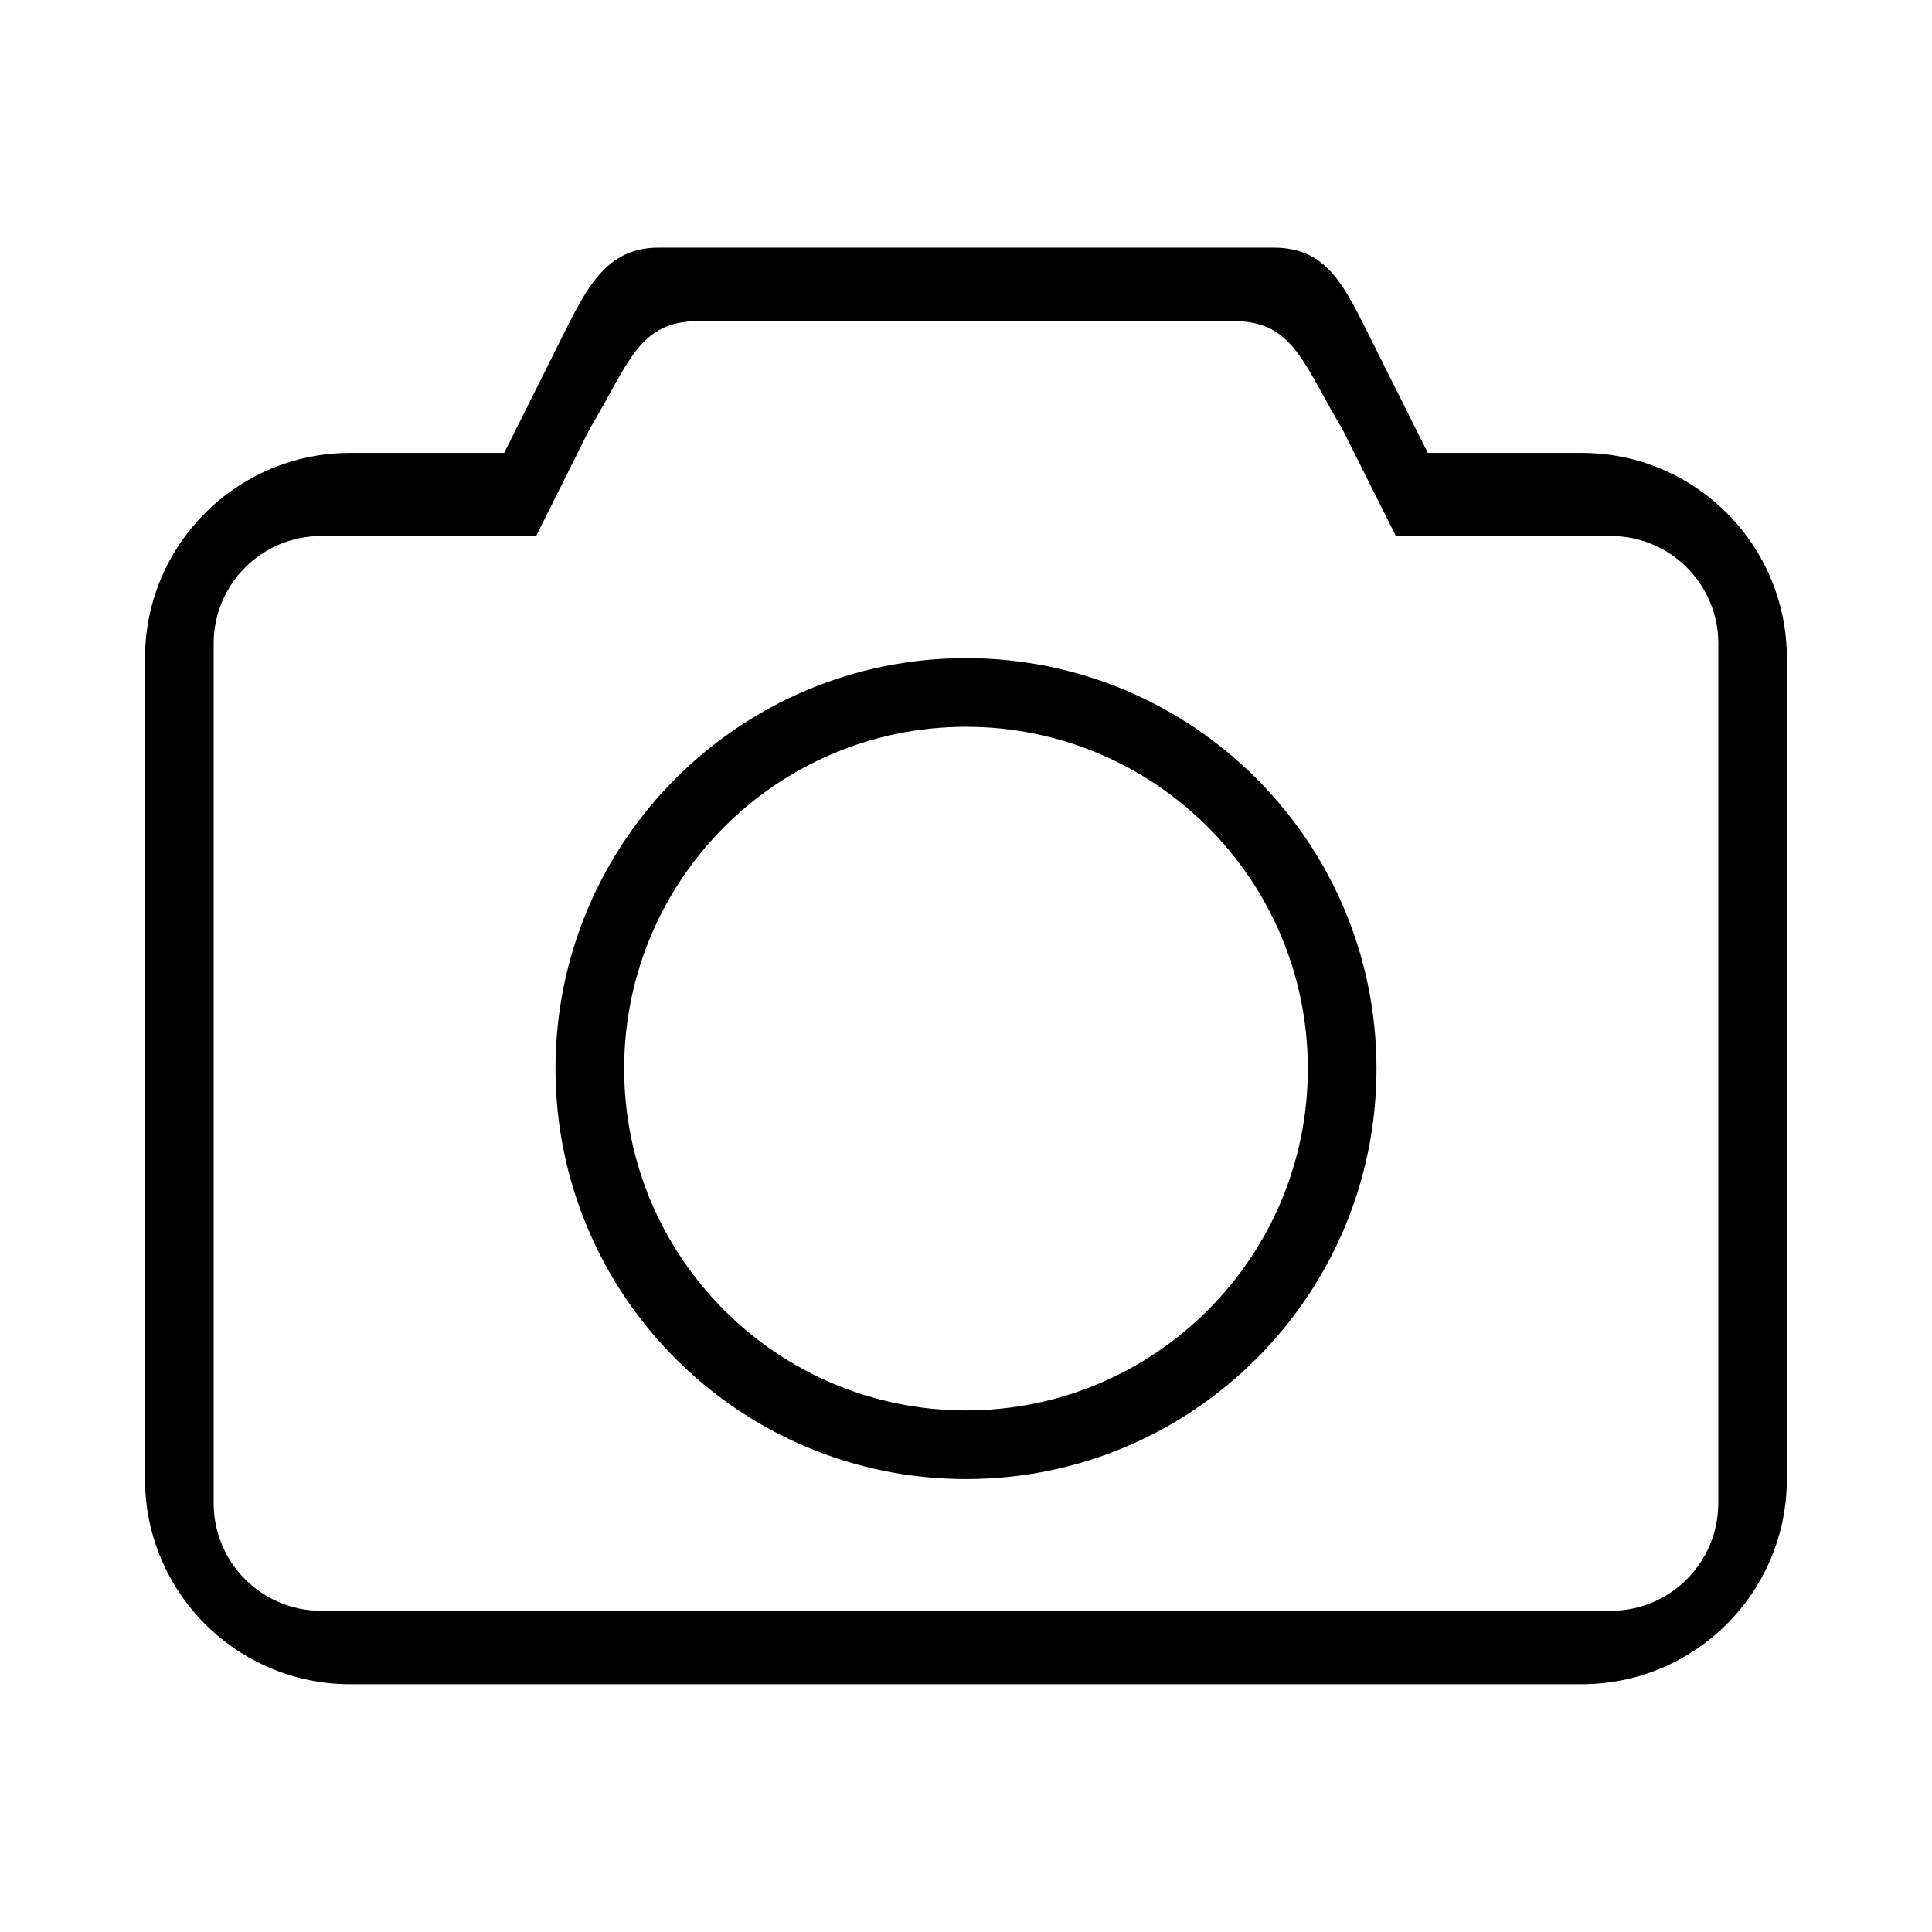 <?xml version="1.0" encoding="utf-8"?>
<!-- Generated by IcoMoon.io -->
<!DOCTYPE svg PUBLIC "-//W3C//DTD SVG 1.1//EN" "http://www.w3.org/Graphics/SVG/1.1/DTD/svg11.dtd">
<svg version="1.1" xmlns="http://www.w3.org/2000/svg" xmlns:xlink="http://www.w3.org/1999/xlink" width="32" height="32" viewBox="0 0 32 32">
<path d="M26.198 7.502h-2.549l-0.85-1.7c-0.501-0.989-0.761-1.7-1.7-1.7h-10.198c-0.939 0-1.249 0.811-1.7 1.7l-0.85 1.7h-2.55c-1.877 0-3.399 1.521-3.399 3.398v13.597c0 1.877 1.522 3.399 3.399 3.399h20.396c1.878 0 3.399-1.522 3.399-3.399v-13.597c0-1.877-1.521-3.398-3.399-3.398v0zM28.46 24.899c0 0.983-0.797 1.781-1.781 1.781h-21.359c-0.984 0-1.781-0.798-1.781-1.781v-14.24c0-0.984 0.797-1.781 1.781-1.781h3.56l0.889-1.779c0.629-1.036 0.797-1.779 1.781-1.779h8.9c0.983 0 1.151 0.743 1.78 1.779l0.89 1.779h3.56c0.984 0 1.781 0.797 1.781 1.781v14.24zM16 10.901c-3.755 0-6.799 3.044-6.799 6.799 0 3.754 3.043 6.798 6.799 6.798s6.799-3.044 6.799-6.798c0-3.755-3.044-6.799-6.799-6.799v0zM16 23.361c-3.127 0-5.662-2.536-5.662-5.661 0-3.128 2.535-5.662 5.662-5.662s5.662 2.535 5.662 5.662c0 3.125-2.535 5.661-5.662 5.661v0z"></path>
</svg>
